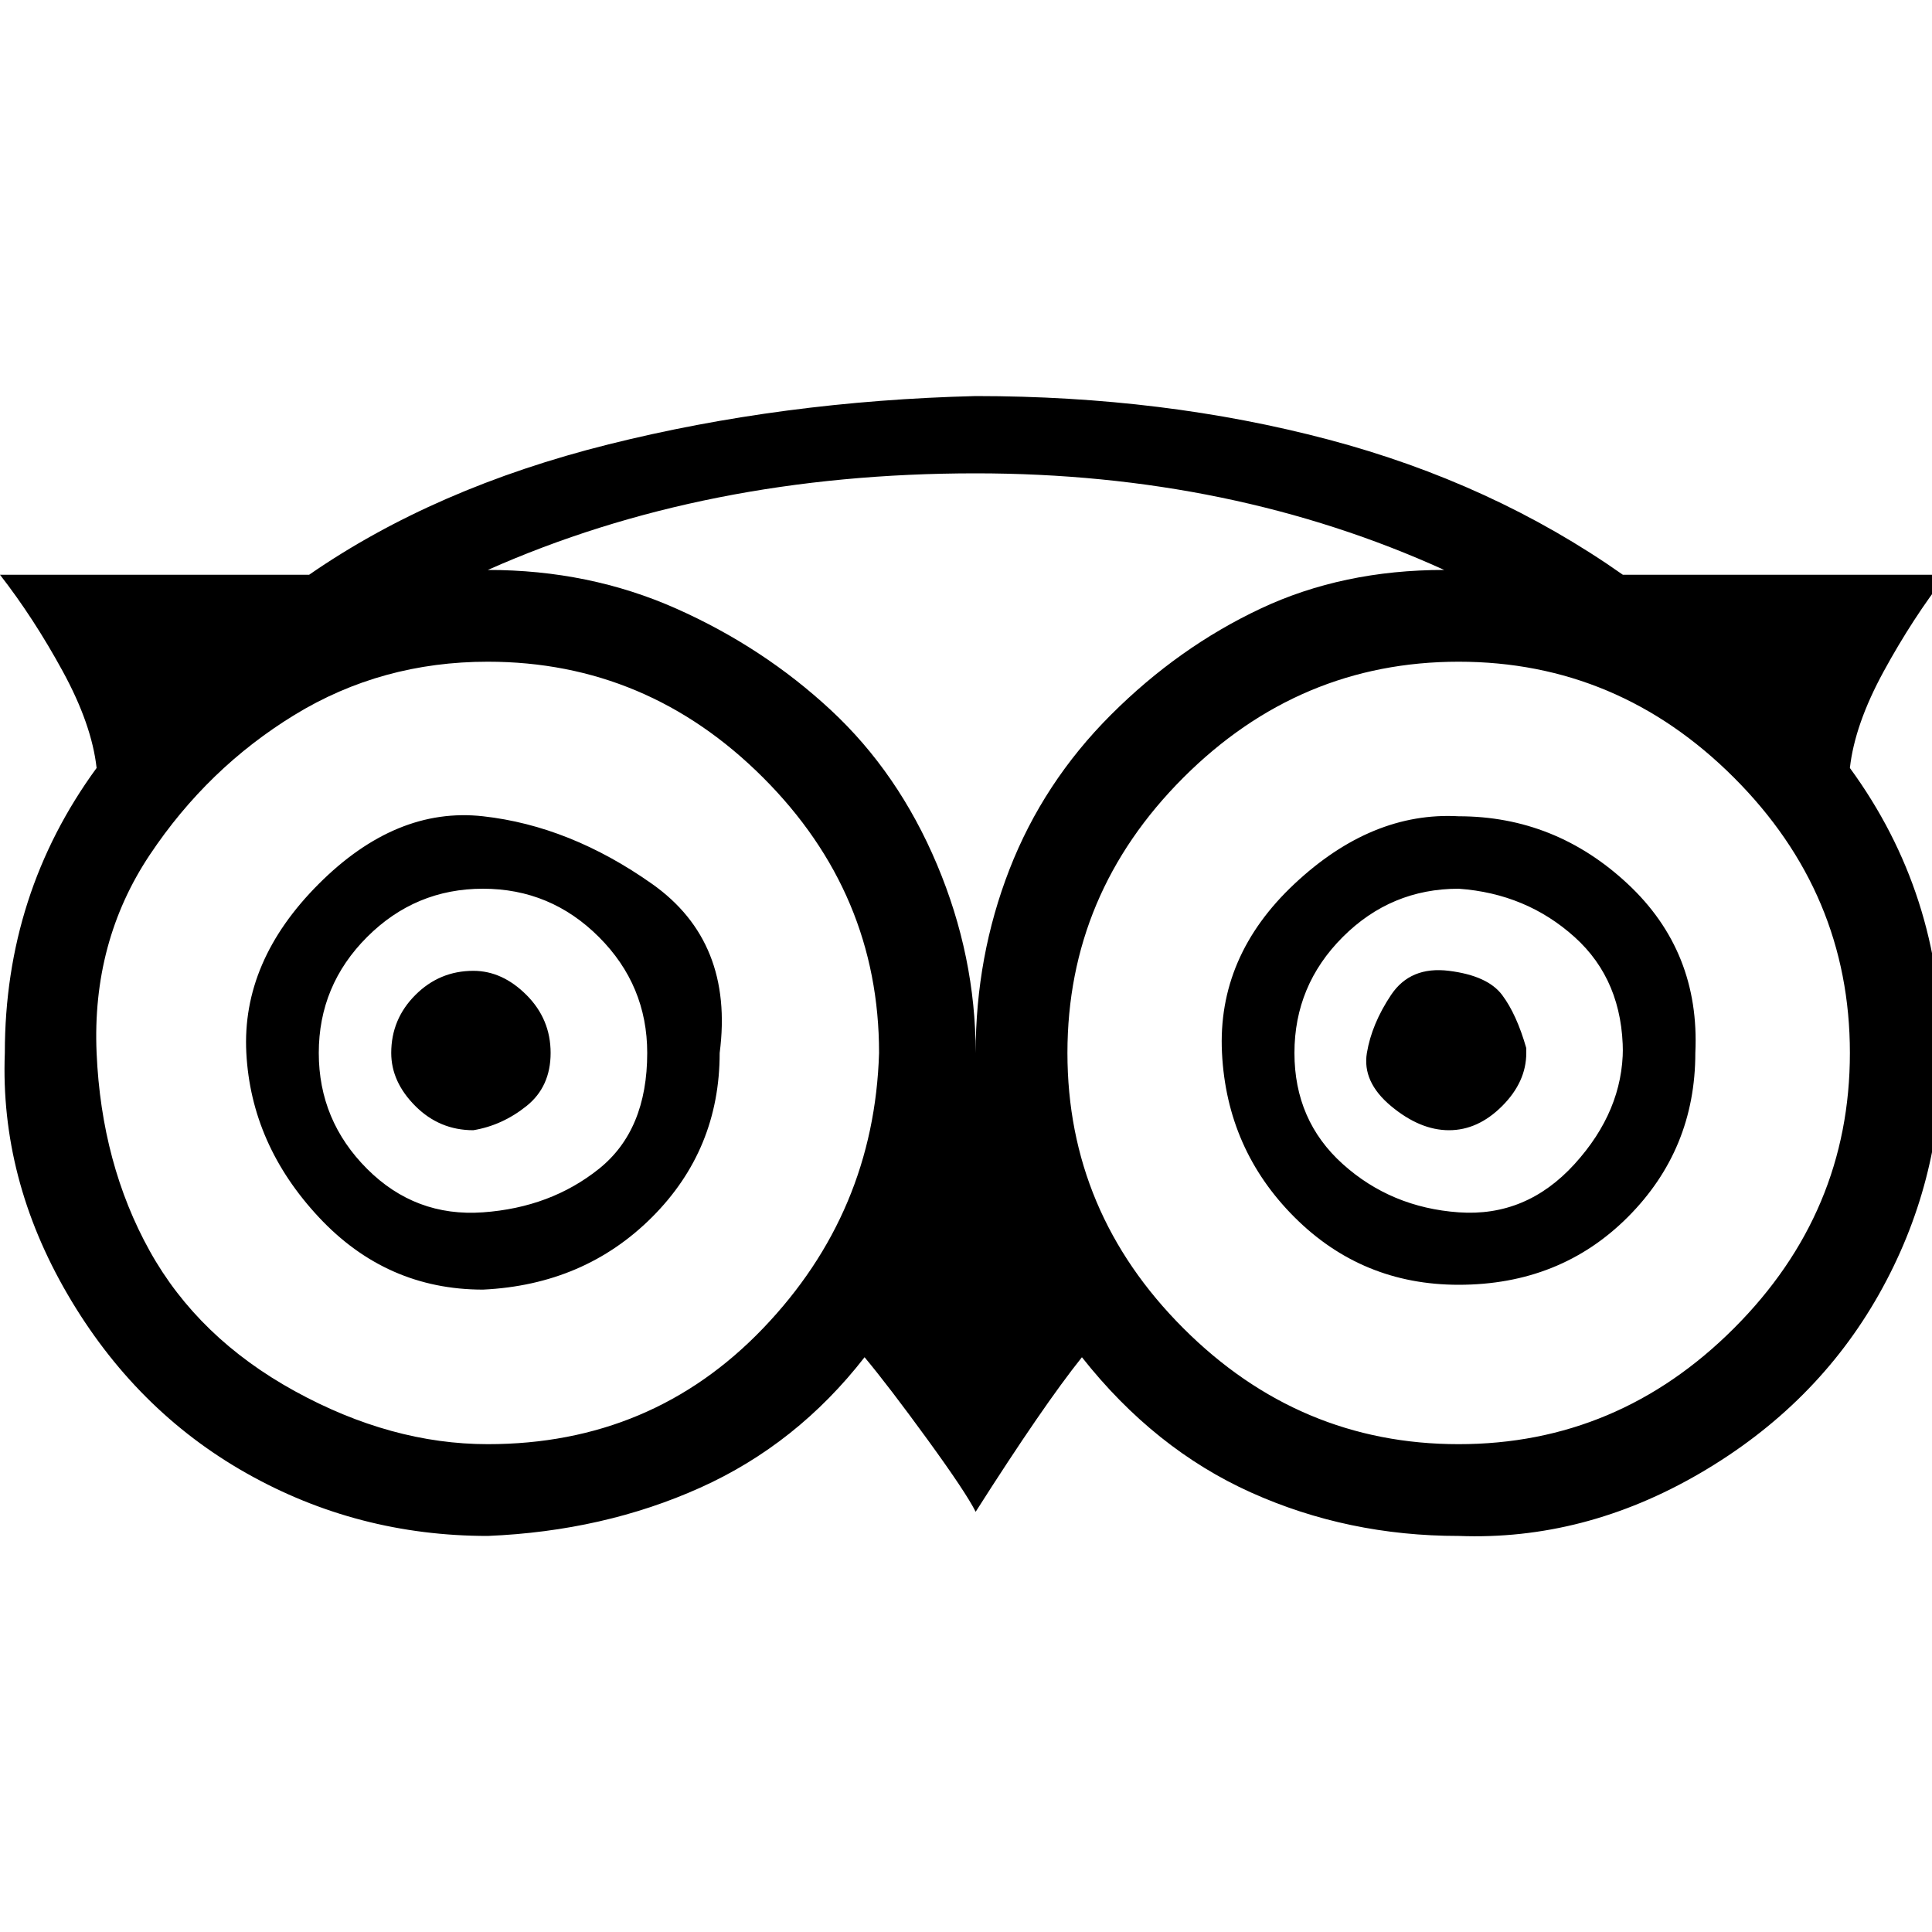 <?xml version="1.0"?><svg fill="currentColor" xmlns="http://www.w3.org/2000/svg" width="40" height="40" viewBox="0 0 40 40"><path d="m11.4 21.8q0 0.7-0.5 1.1t-1.1 0.5q-0.7 0-1.2-0.5t-0.5-1.1q0-0.7 0.5-1.2t1.2-0.5q0.6 0 1.1 0.5t0.5 1.2z m20.2 0q0 0.6-0.5 1.1t-1.1 0.5-1.2-0.5-0.5-1.1 0.5-1.2 1.2-0.5 1.1 0.5 0.5 1.1z m-18.2 0q0-1.4-1-2.4t-2.4-1-2.4 1-1 2.4 1 2.4 2.4 0.9 2.4-0.9 1-2.4z m20.2 0q0-1.5-1-2.4t-2.4-1q-1.4 0-2.4 1t-1 2.4 1 2.3 2.4 1 2.4-1 1-2.4z m-18.7 0q0 2-1.4 3.4t-3.5 1.5q-2 0-3.4-1.5t-1.5-3.4 1.5-3.5 3.4-1.4 3.5 1.4 1.4 3.5z m20.2 0q0 2-1.4 3.4t-3.5 1.4q-2 0-3.4-1.4t-1.5-3.4 1.5-3.5 3.4-1.4q2 0 3.5 1.4t1.4 3.5z m-16.9 0q0-3.3-2.4-5.7t-5.7-2.4q-2.2 0-4 1.1t-3 2.9-1.1 4.1 1.1 4.1 3 2.9 4 1.1q3.4 0 5.7-2.4t2.4-5.7z m11.7-10q-4.4-2-9.7-2-5.6 0-10.1 2 2.1 0 3.9 0.8t3.2 2.1 2.2 3.2 0.8 3.9q0-2 0.7-3.8t2.1-3.2 3.1-2.2 3.8-0.8z m8.4 10q0-3.3-2.4-5.7t-5.7-2.4-5.7 2.4-2.4 5.7 2.4 5.7 5.7 2.4 5.7-2.4 2.4-5.7z m-4.7-9.9h6.7q-0.7 0.9-1.3 2t-0.7 2q1.9 2.6 1.9 5.9 0 2.7-1.3 5t-3.7 3.7-5 1.3q-2.3 0-4.3-0.9t-3.5-2.8q-0.8 1-2.2 3.2-0.2-0.4-1-1.5t-1.3-1.7q-1.4 1.8-3.4 2.7t-4.4 1q-2.7 0-5-1.3t-3.7-3.7-1.3-5q0-3.3 1.9-5.9-0.1-0.9-0.7-2t-1.3-2h6.4q2.6-1.8 6.2-2.7t7.6-1q3.9 0 7.3 0.9t6.1 2.8z"></path></svg>
